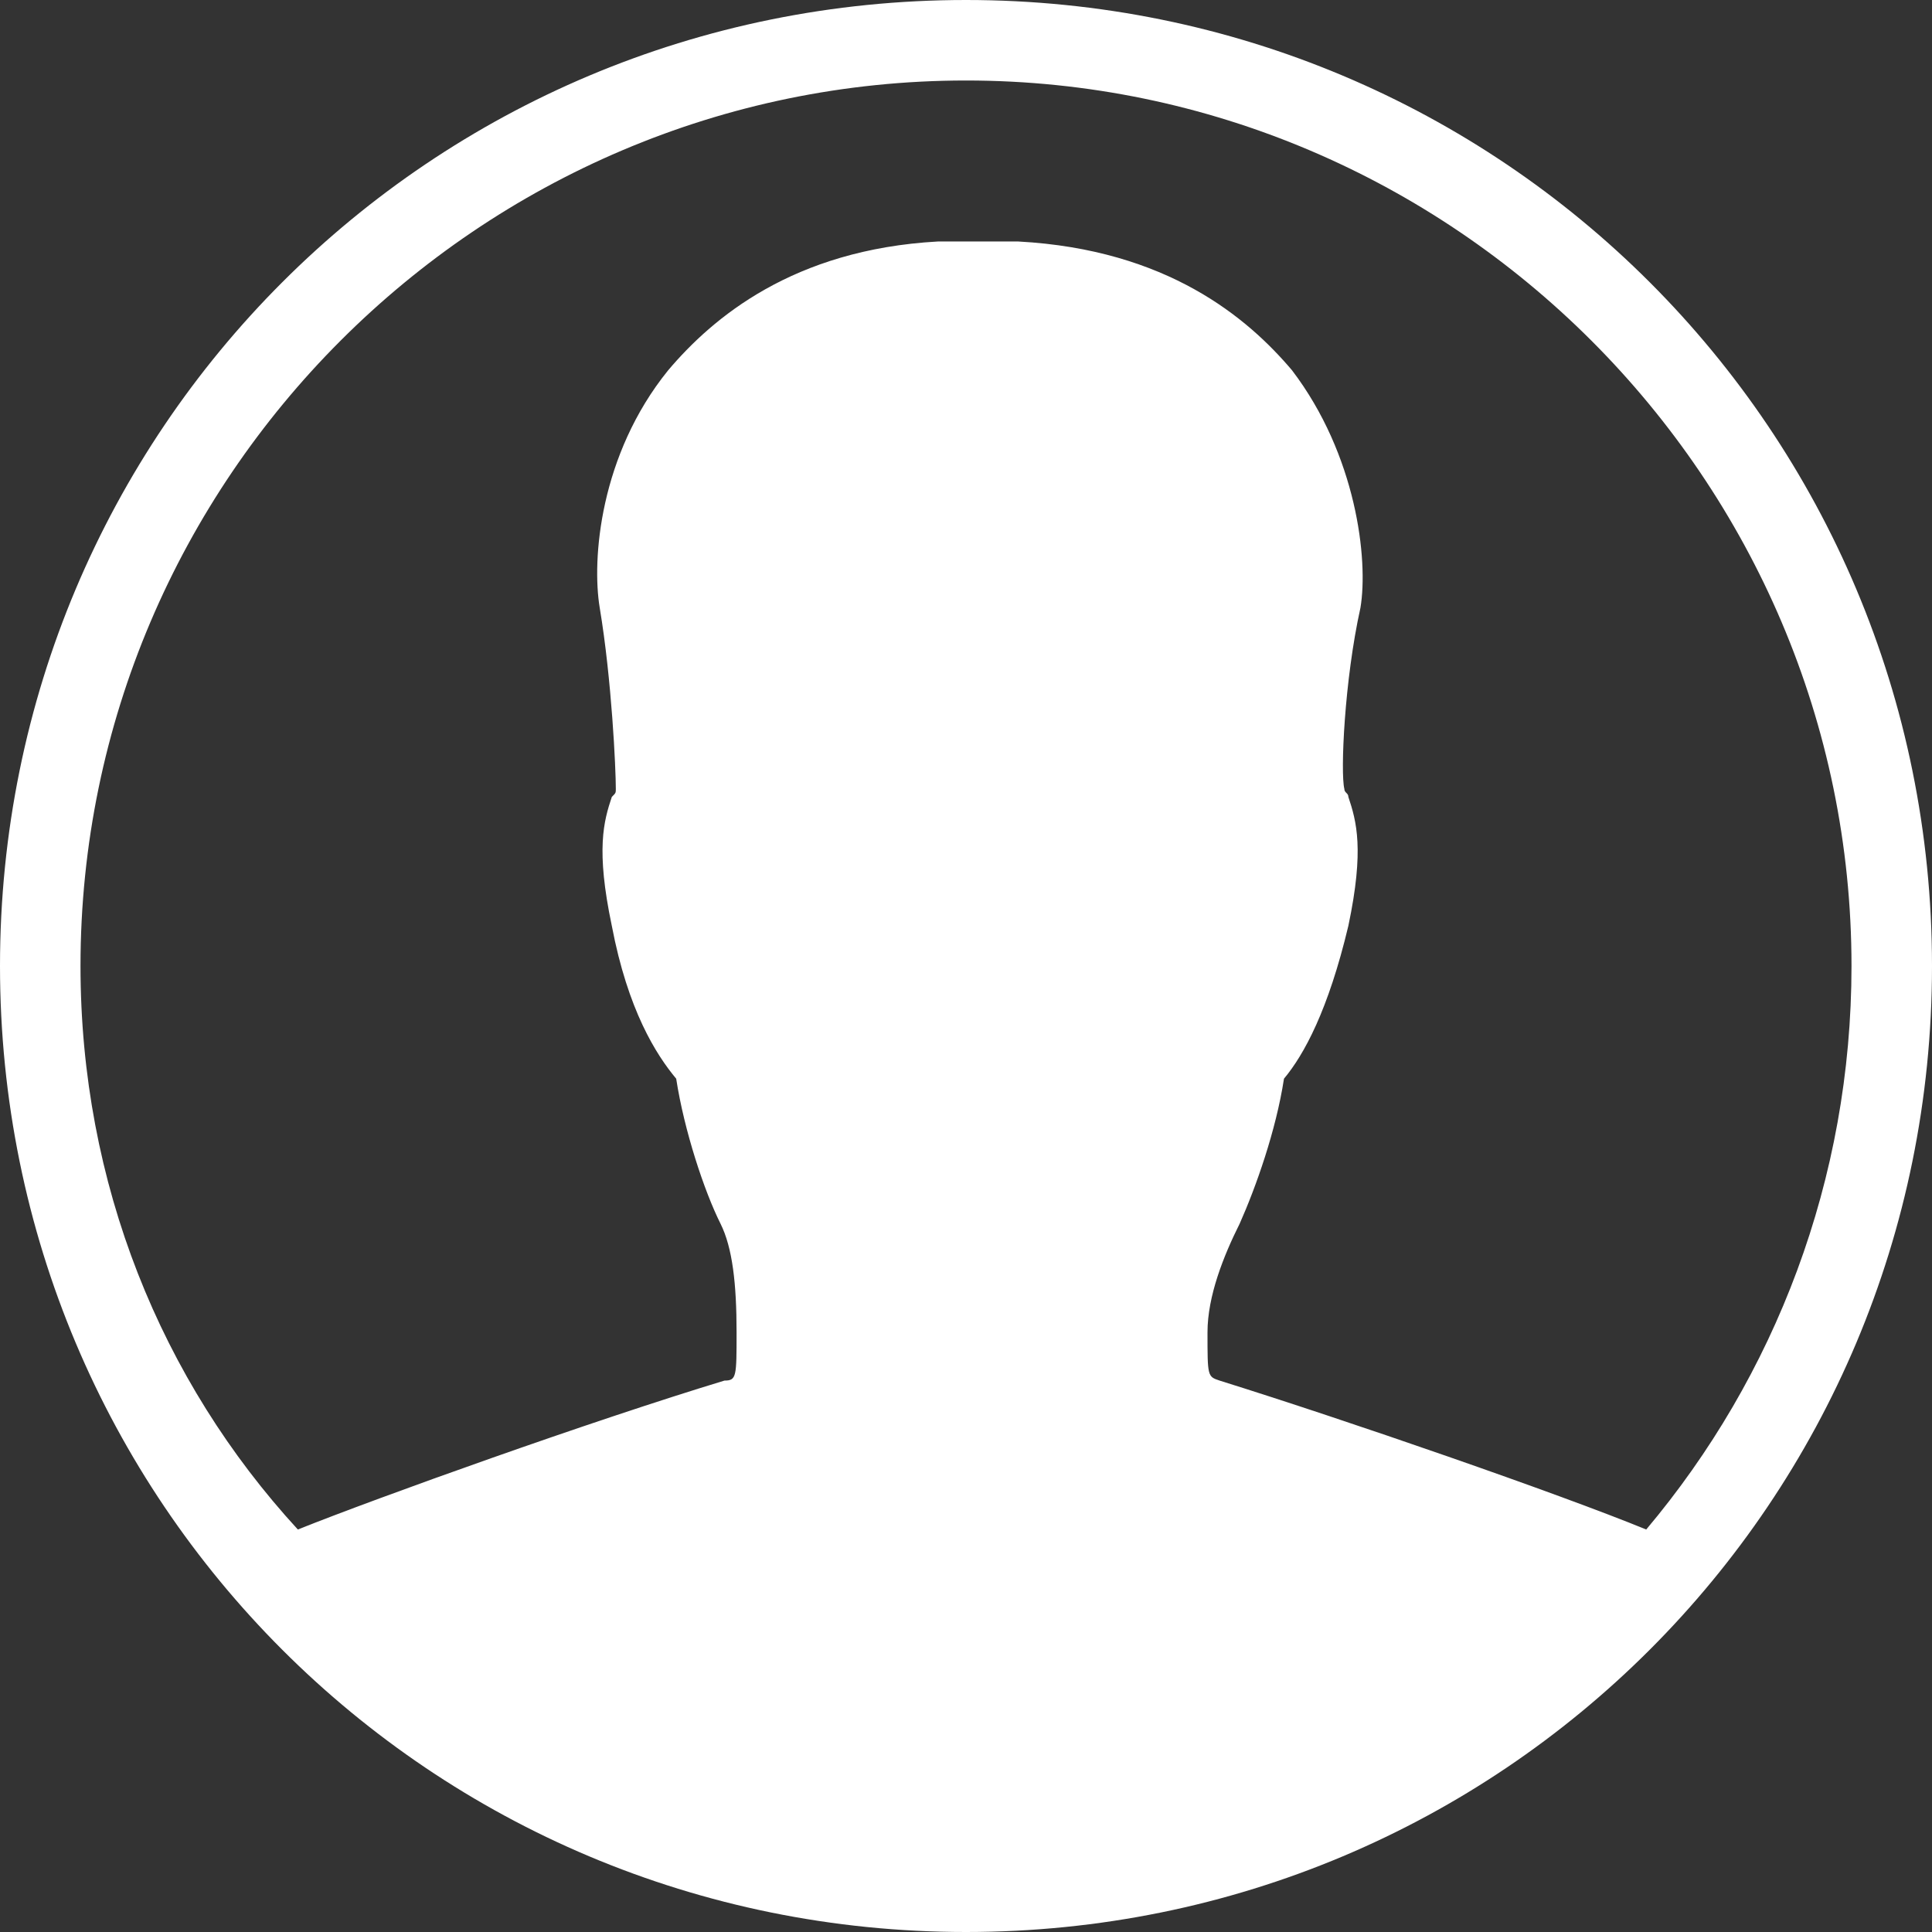 <?xml version="1.0" encoding="utf-8"?>
<!-- Generator: Adobe Illustrator 17.1.0, SVG Export Plug-In . SVG Version: 6.00 Build 0)  -->
<!DOCTYPE svg PUBLIC "-//W3C//DTD SVG 1.1//EN" "http://www.w3.org/Graphics/SVG/1.1/DTD/svg11.dtd">
<svg version="1.1" id="Layer_1" xmlns="http://www.w3.org/2000/svg" xmlns:xlink="http://www.w3.org/1999/xlink" x="0px" y="0px"
	 viewBox="0 0 48 48" enable-background="new 0 0 48 48" xml:space="preserve">
<rect x="0" y="0" width="48" height="48" fill="#333333" stroke="none"/>
<path fill="#FFFFFF" d="M24,0C10.7,0,0,10.7,0,24c0,13.3,10.7,24,24,24c13.3,0,24-10.7,24-24C48,10.7,37.3,0,24,0z M40.9,38
	c-2.2-0.9-7.4-2.7-10.6-3.7c-0.3-0.1-0.3-0.1-0.3-1.2c0-0.9,0.4-1.9,0.8-2.7c0.4-0.9,0.9-2.3,1.1-3.6c0.5-0.6,1.1-1.7,1.6-3.8
	c0.4-1.9,0.2-2.6,0-3.2c0-0.1-0.1-0.1-0.1-0.2c-0.1-0.4,0-2.7,0.4-4.5c0.2-1.2-0.1-3.8-1.7-5.9c-1.1-1.3-3.1-3-6.8-3.2l-2,0
	c-3.6,0.2-5.6,1.9-6.7,3.2c-1.7,2.1-1.9,4.7-1.7,5.9c0.3,1.8,0.4,4,0.4,4.5c0,0.1,0,0.1-0.1,0.2c-0.2,0.6-0.4,1.3,0,3.2
	c0.4,2.1,1.1,3.2,1.6,3.8c0.2,1.3,0.7,2.8,1.1,3.6c0.3,0.6,0.4,1.5,0.4,2.7c0,1.1,0,1.2-0.3,1.2c-3.3,1-8.6,2.9-10.6,3.7
	C4,34.3,2,29.4,2,24C2,11.9,11.9,2,24,2c12.1,0,22,9.9,22,22C46,29.3,44.1,34.2,40.9,38z"/>
</svg>
